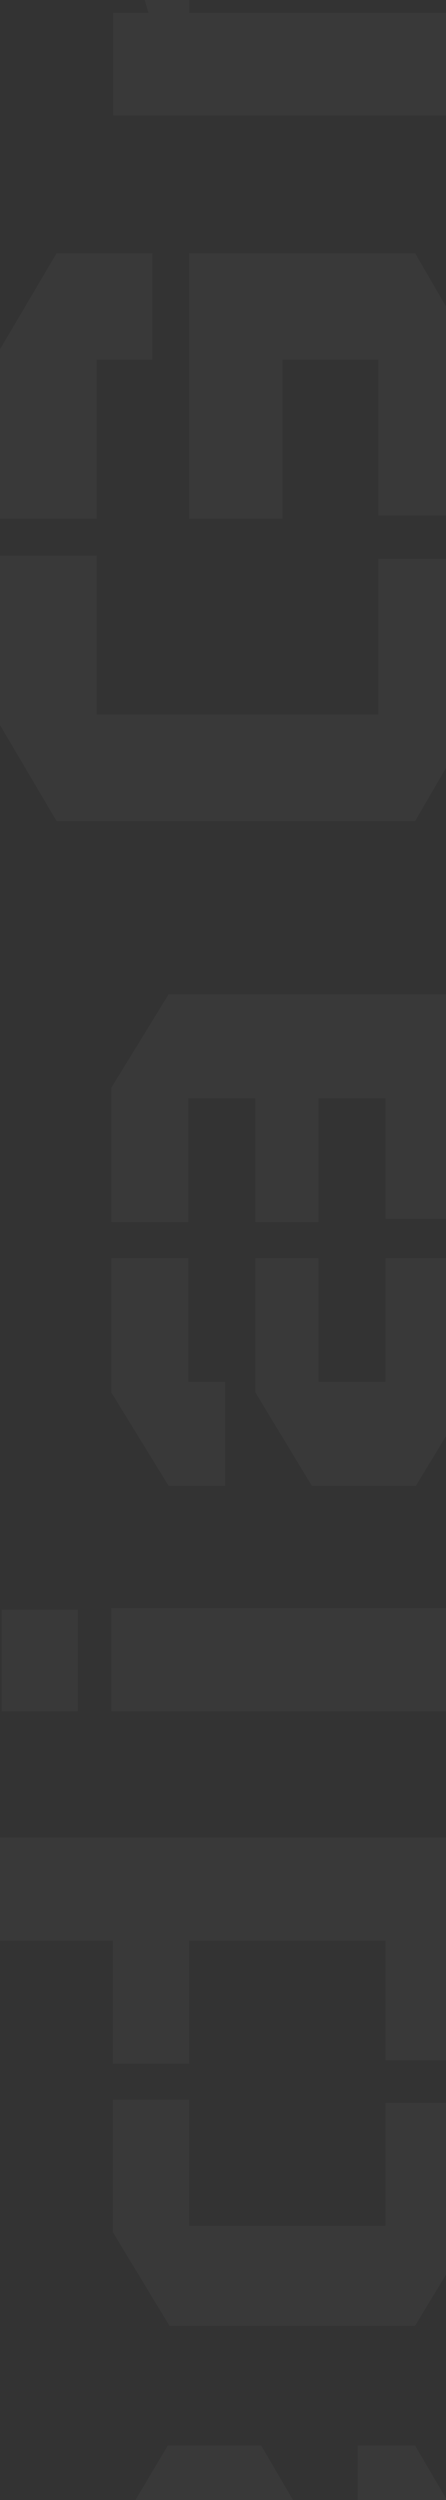 <svg width="75" height="420" viewBox="0 0 75 420" fill="none" xmlns="http://www.w3.org/2000/svg">
<rect x="0" y="0" width="75" height="420" fill="#333333" stroke="none"/>
<path d="M52.449 249.633H69.932L79.43 233.94V211.364H64.838V232.15H53.55V211.364H42.95V233.94L52.449 249.633ZM37.857 249.633V232.15H31.662V211.364H18.722L18.722 233.94L28.358 249.633H37.857ZM28.358 167.037H79.43V204.756H64.838V184.52H53.55L53.55 205.307H42.95L42.95 184.52H31.662V205.307H18.722V182.73L28.358 167.037Z" fill="white" fill-opacity="0.03"/>
<path d="M18.722 270.147H79.43V287.492H18.722V270.147ZM13.078 270.422L13.078 287.492H0.276L0.276 270.422H13.078Z" fill="white" fill-opacity="0.03"/>
<path d="M79.292 308.691V346.134H64.838V326.036H31.799V346.685H18.997V326.036H0L0 308.691H79.292ZM28.496 390.736L18.997 375.043V352.742H31.799V373.942H64.838V353.293H79.292V375.043L69.794 390.736H28.496Z" fill="white" fill-opacity="0.03"/>
<path d="M43.913 410.836H28.22L18.584 427.08V449.105H31.524V428.319H42.812L42.812 449.105H53.412L53.412 427.08L43.913 410.836ZM60.157 410.836V428.869H64.7V449.105H79.292V427.08L69.794 410.836H60.157ZM69.794 493.983H28.22L18.584 477.739L18.584 455.851H31.524L31.524 476.637H42.812V455.851H53.412V476.637H64.7V455.851H79.292V477.739L69.794 493.983Z" fill="white" fill-opacity="0.03"/>
<path d="M0.138 609.387L0.138 593.694L26.844 565.336H47.631L22.439 592.042H79.293V609.387H0.138ZM0.138 514.539L0.138 530.095L26.844 558.591H47.631L22.439 531.885H79.293V514.539H0.138Z" fill="white" fill-opacity="0.03"/>
<path d="M61.579 -344.997L70.94 -329.579V-307.829H59.927V-327.79H31.569V-307.003H18.629V-329.579L28.127 -344.997H61.579ZM18.629 -262.814L18.629 -300.946H31.569L31.569 -280.297H59.927V-300.258H70.94V-280.297H105.768V-262.814H18.629Z" fill="white" fill-opacity="0.03"/>
<path d="M79.199 -243.908V-226.701H73.005L79.199 -206.052H64.745L64.745 -226.701H19.042L19.042 -243.908H79.199ZM69.701 -161.863L79.199 -177.418V-199.719H64.745V-179.208H19.042V-161.863H69.701Z" fill="white" fill-opacity="0.03"/>
<path d="M28.127 -62.06H69.563L79.062 -78.167V-99.917H64.332V-79.268H31.569V-99.917H18.629V-78.167L28.127 -62.06ZM28.127 -142.867H69.563L79.062 -126.761V-104.873H64.332V-125.659H31.569L31.569 -104.873H18.629L18.629 -126.761L28.127 -142.867Z" fill="white" fill-opacity="0.03"/>
<path d="M19.042 19.388V2.181H24.961L19.042 -18.468H31.844L31.844 2.181H79.199V19.388H19.042ZM26.613 -42.559L19.042 -24.663H37.764L37.764 -42.559H26.613Z" fill="white" fill-opacity="0.03"/>
<path d="M9.513 137.943H69.808L79.169 121.837V93.892H63.614V120.048H16.259L16.259 93.341H0.015L0.015 121.837L9.513 137.943ZM25.62 42.545L25.62 60.441H16.259V87.147H0.015L0.015 58.651L9.513 42.545H25.62ZM31.814 42.545H69.808L79.169 58.651V86.596H63.614L63.614 60.441H47.508L47.508 87.147H31.814L31.814 42.545Z" fill="white" fill-opacity="0.03"/>
</svg>
